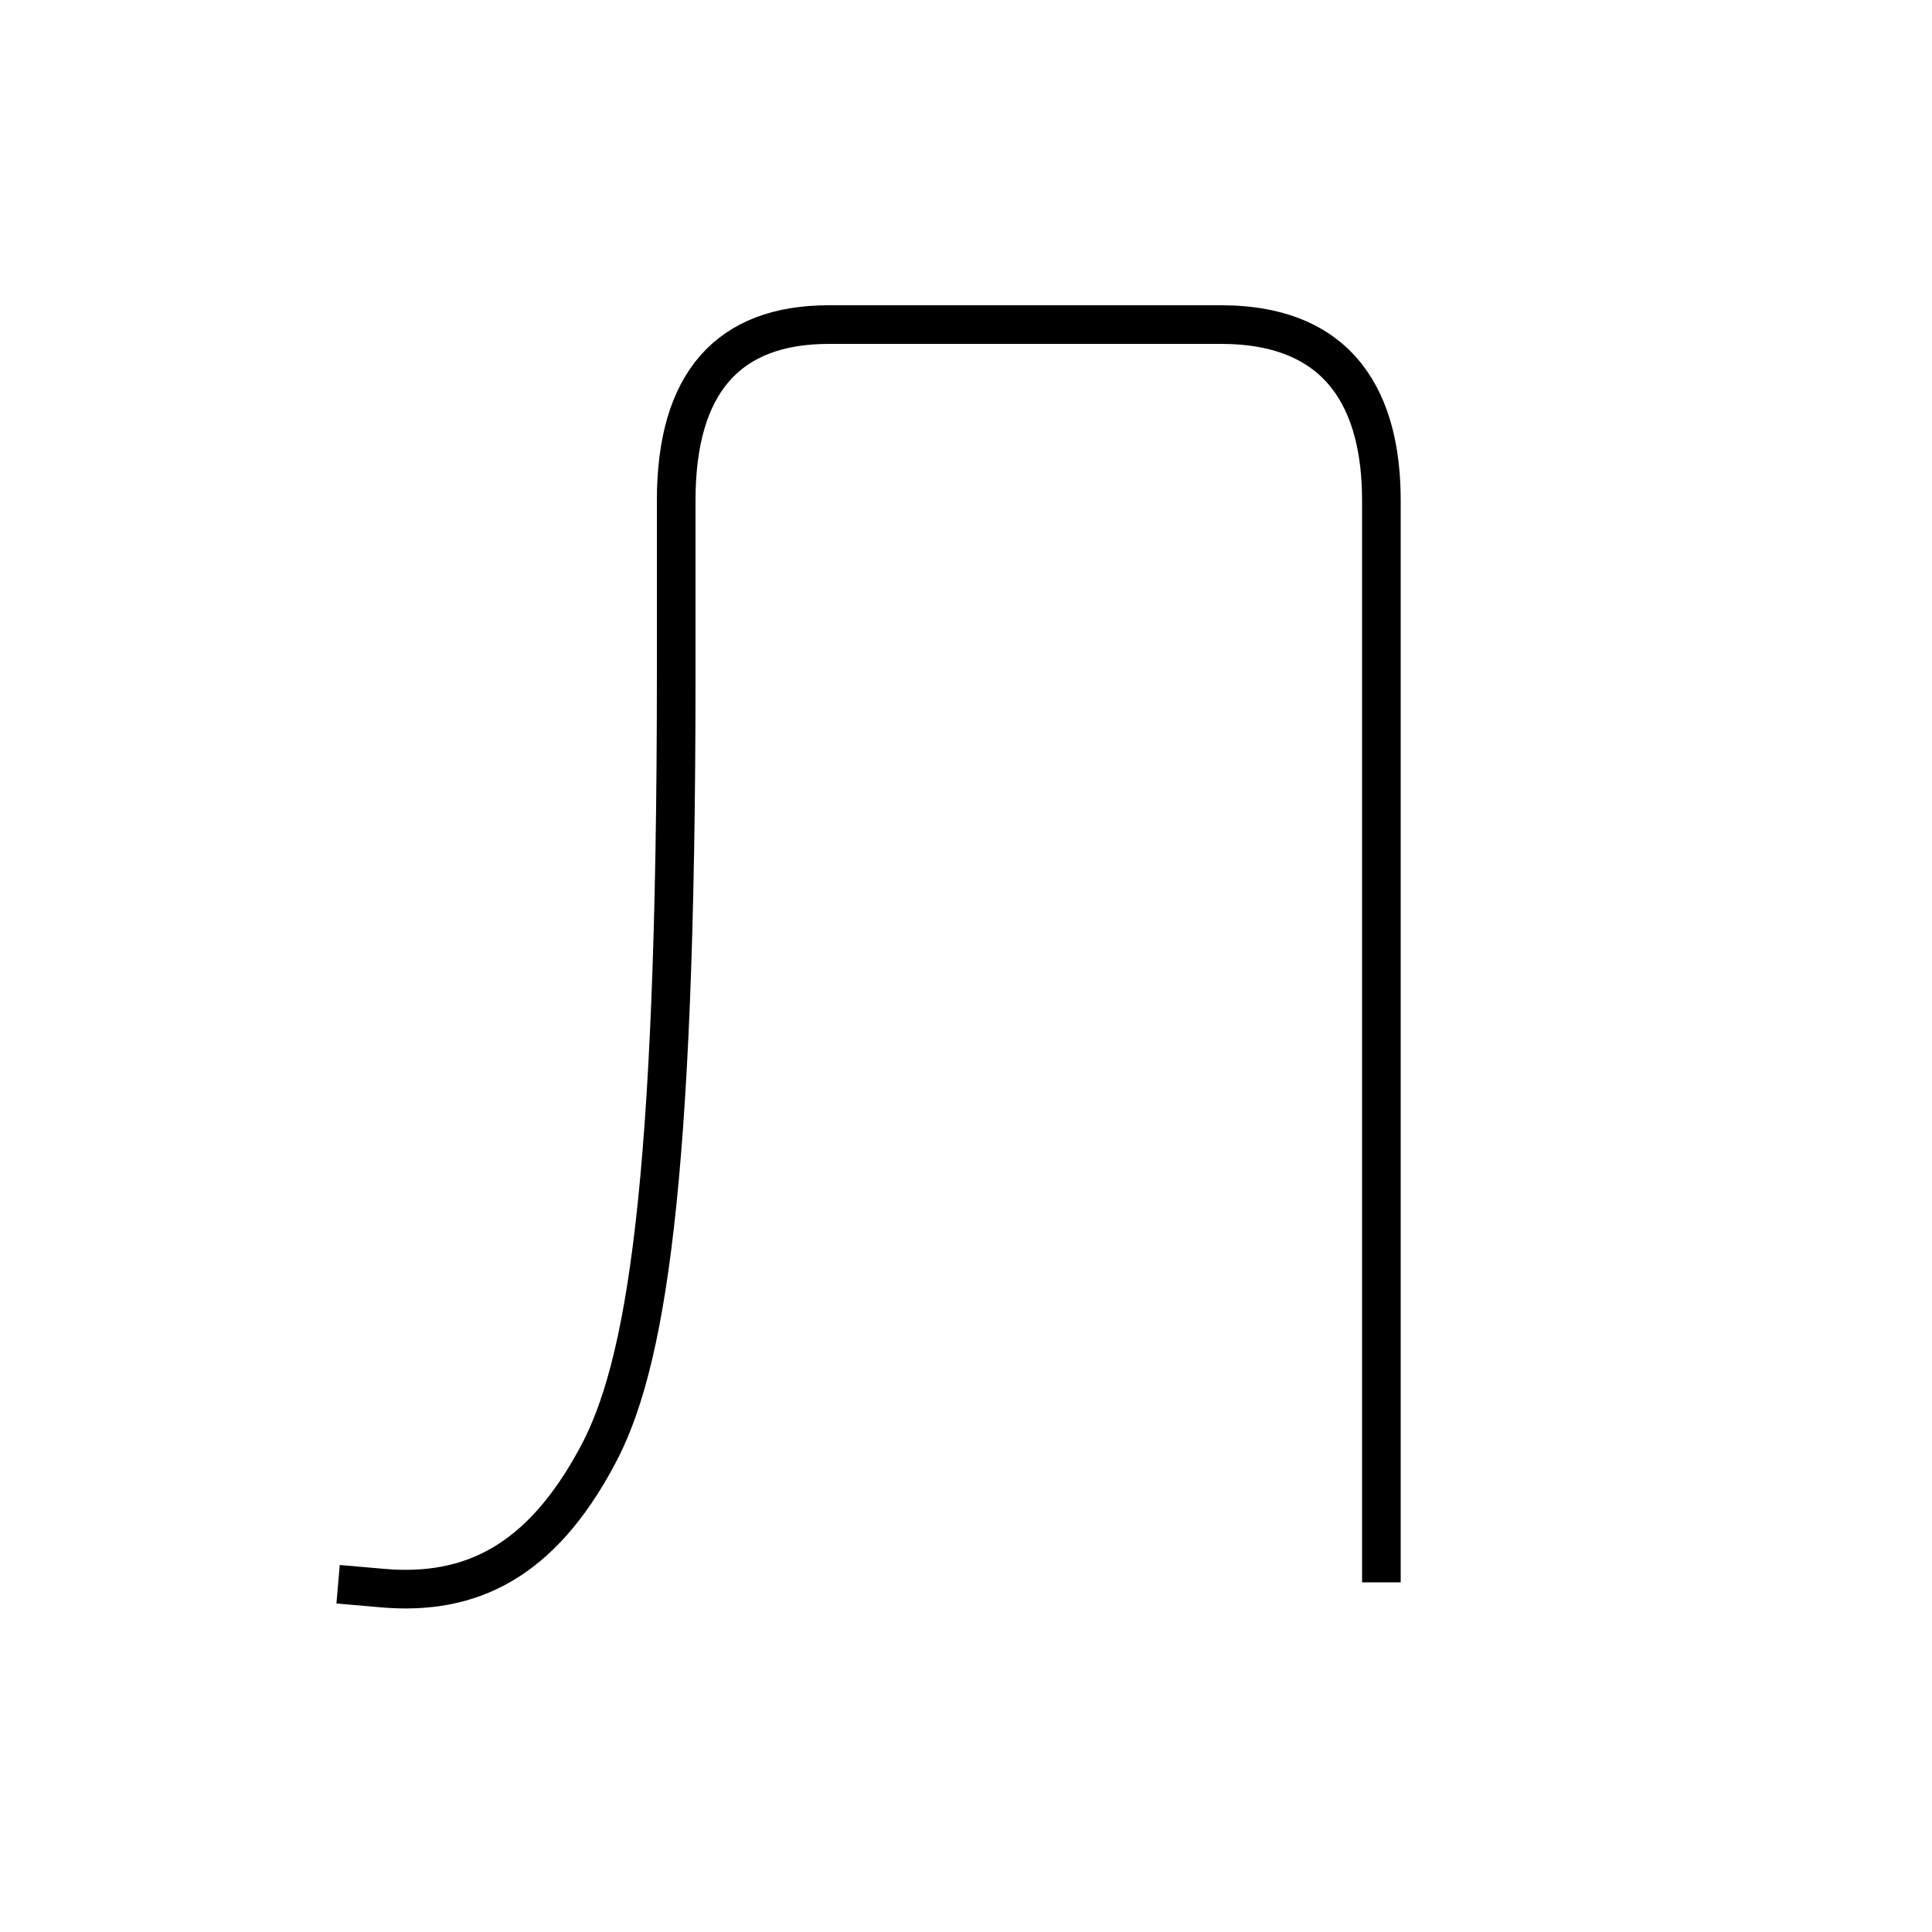 <?xml version='1.0' encoding='utf8'?>
<svg viewBox="0.0 -6.0 50.0 50.0" version="1.1" xmlns="http://www.w3.org/2000/svg">
<rect x="0.0" y="-6.0" width="50.0" height="50.0" fill="#808080" stroke="none"/>
<rect x="-1000" y="-1000" width="2000" height="2000" stroke="white" fill="white"/>
<g style="fill:white;stroke:#000000;  stroke-width:1">
<path d="M 35.75 -3.05 C 35.75 -12.4 35.75 -28.55 35.75 -31.05 C 35.75 -33.55 34.75 -35.6 31.6 -35.6 C 27.6 -35.6 24.9 -35.6 21.45 -35.6 C 18.85 -35.6 17.5 -34.1 17.5 -31.05 L 17.5 -26.55 C 17.5 -13.2 16.7 -8.6 15.45 -6.3 C 14.0 -3.6 12.2 -2.7 9.9 -2.9 L 8.75 -3.0" transform="translate(0.0 38.0)" />
</g>
</svg>